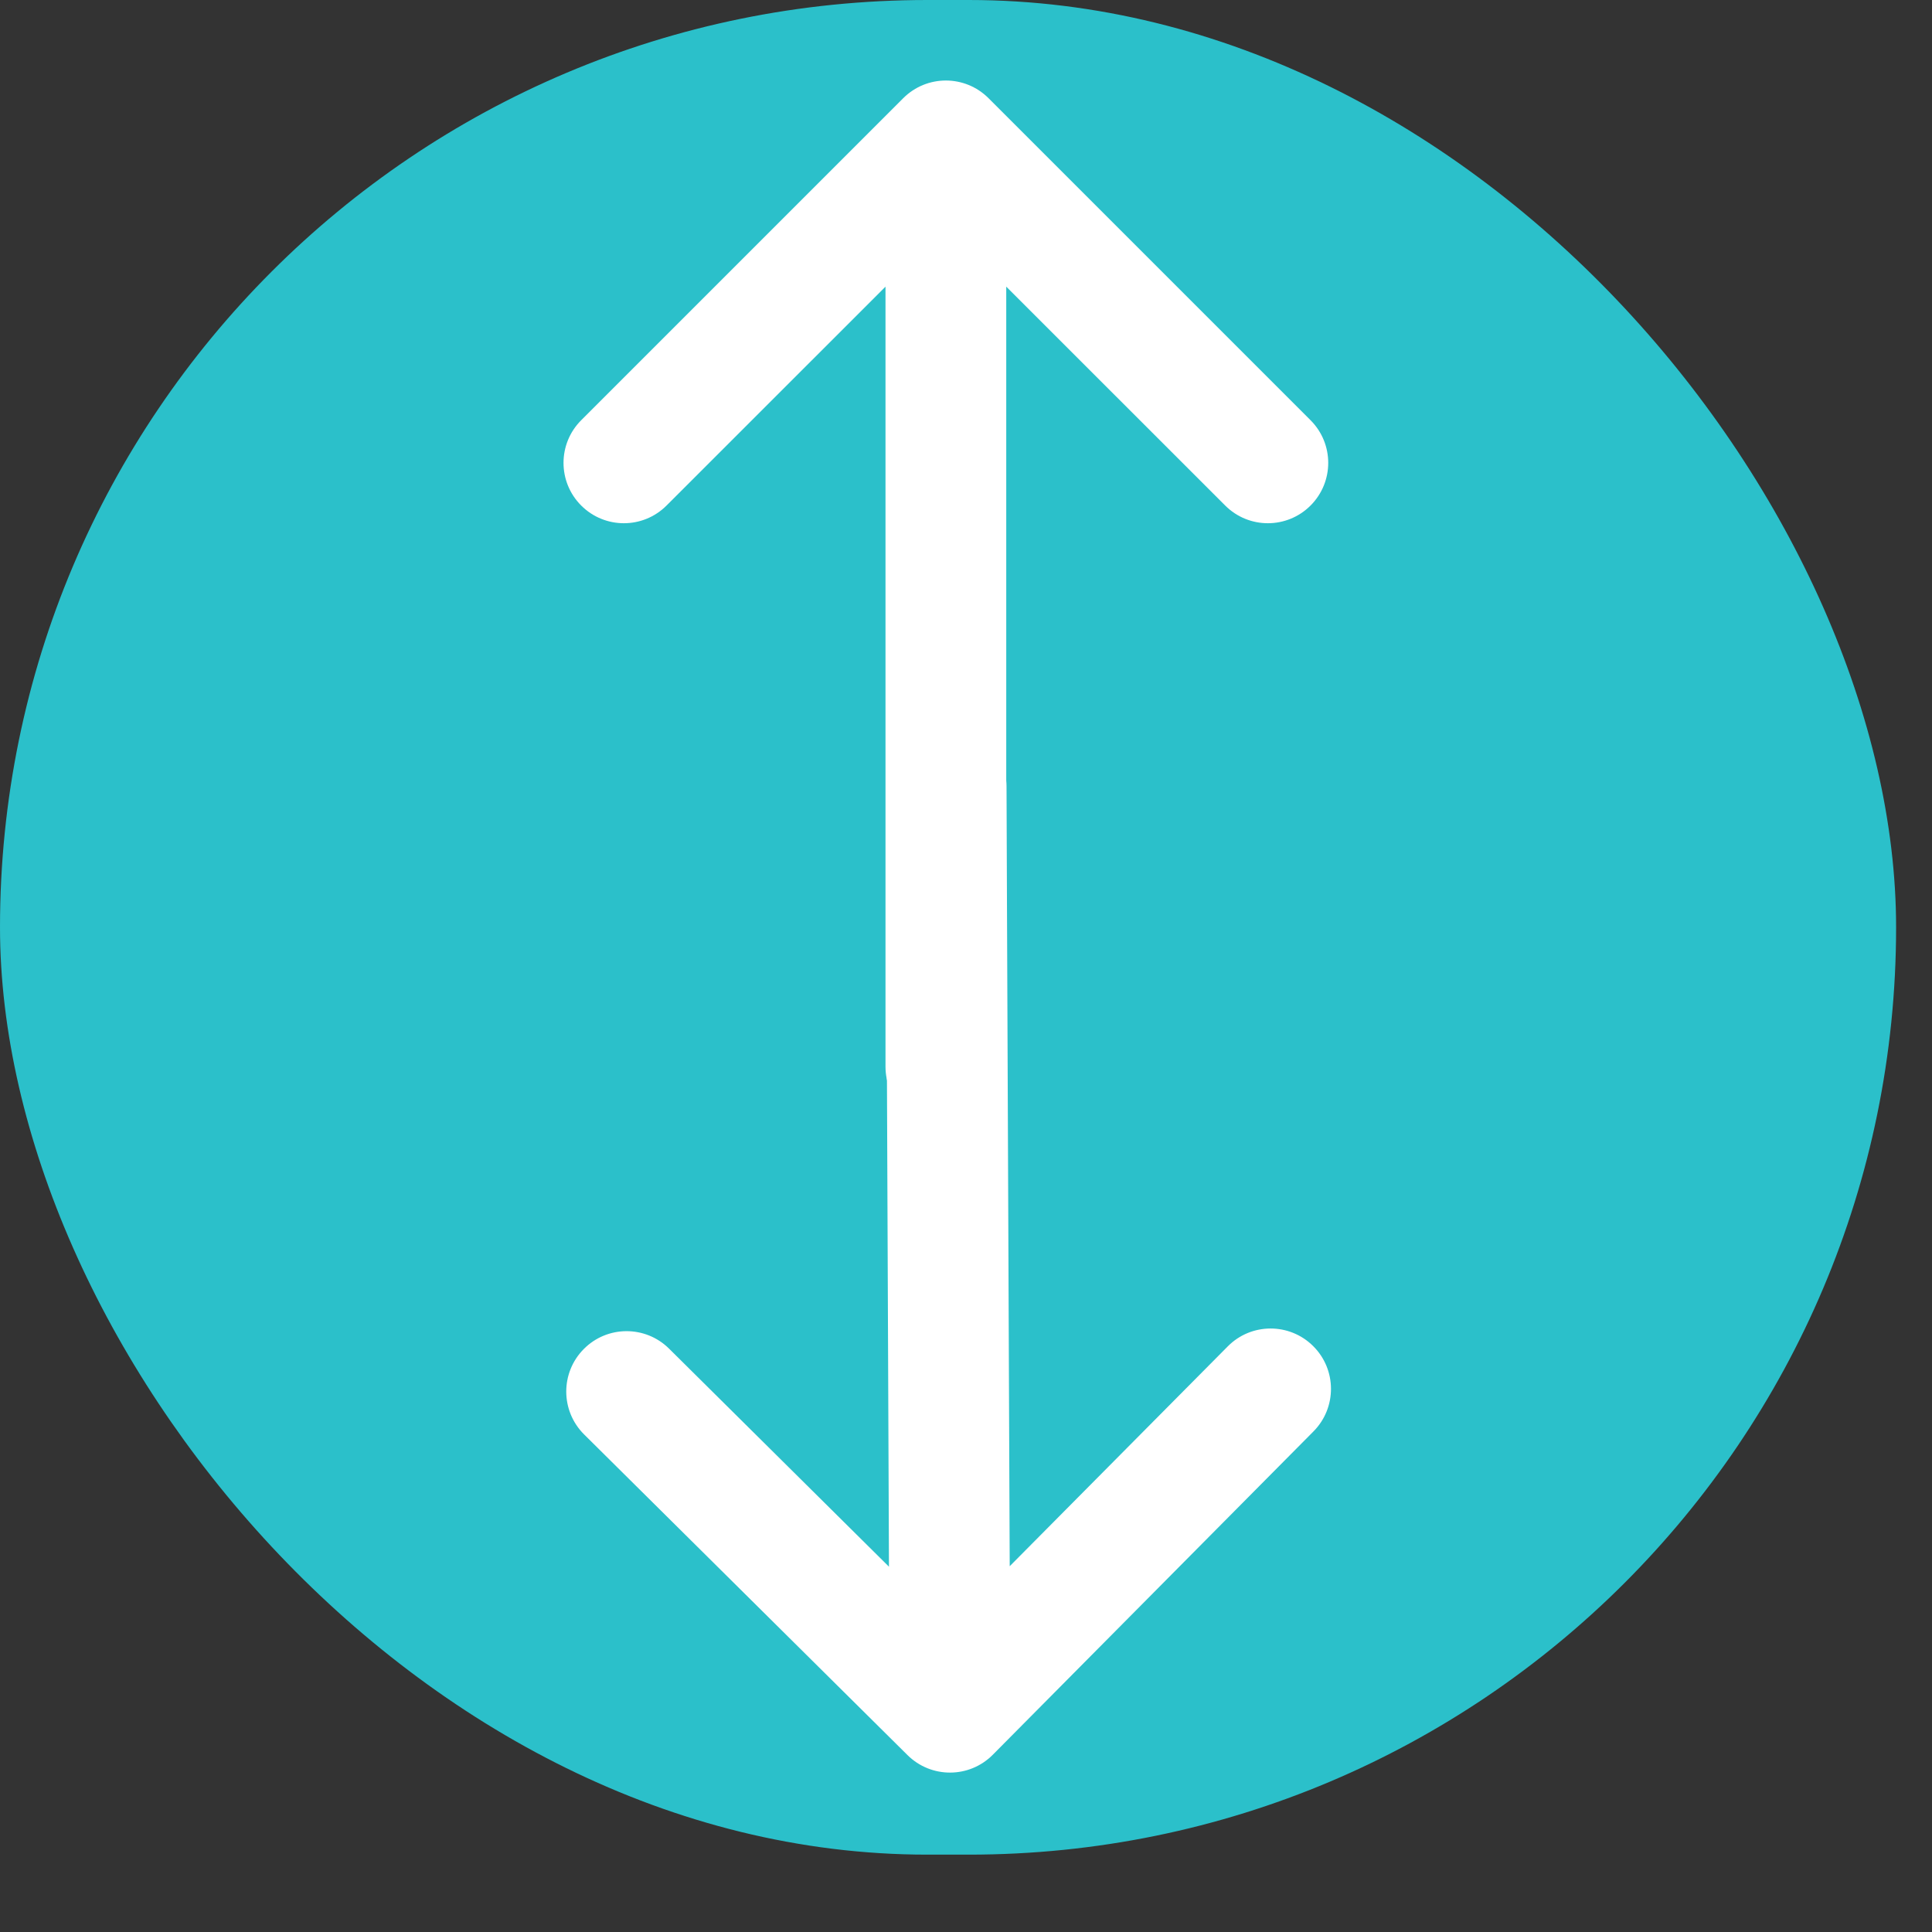 <svg width="24" height="24" viewBox="0 0 24 24" fill="none" xmlns="http://www.w3.org/2000/svg">
    <rect x="0" y="0" width="24" height="24" fill="#333333" stroke="none"/>
    <rect width="23.554" height="23.039" rx="11.52" fill="#2BC0CA"/>
    <path d="M8.28 6.28C7.987 6.573 7.513 6.573 7.22 6.28C6.927 5.987 6.927 5.513 7.22 5.22L11.22 1.22C11.513 0.927 11.987 0.927 12.28 1.22L16.28 5.22C16.573 5.513 16.573 5.987 16.28 6.28C15.987 6.573 15.513 6.573 15.22 6.28L12.5 3.561L12.5 13.25C12.5 13.664 12.164 14 11.75 14C11.336 14 11 13.664 11 13.25L11 3.561L8.28 6.28Z" fill="white"/>
    <path d="M15.252 16.725C15.543 16.431 16.018 16.429 16.312 16.721C16.606 17.012 16.608 17.487 16.317 17.781L12.333 21.798C12.042 22.092 11.567 22.094 11.273 21.802L7.256 17.819C6.962 17.527 6.96 17.052 7.252 16.758C7.543 16.464 8.018 16.462 8.312 16.754L11.043 19.462L11.003 9.773C11.001 9.359 11.336 9.021 11.75 9.02C12.164 9.018 12.501 9.352 12.503 9.767L12.543 19.456L15.252 16.725Z" fill="white"/>
</svg>


